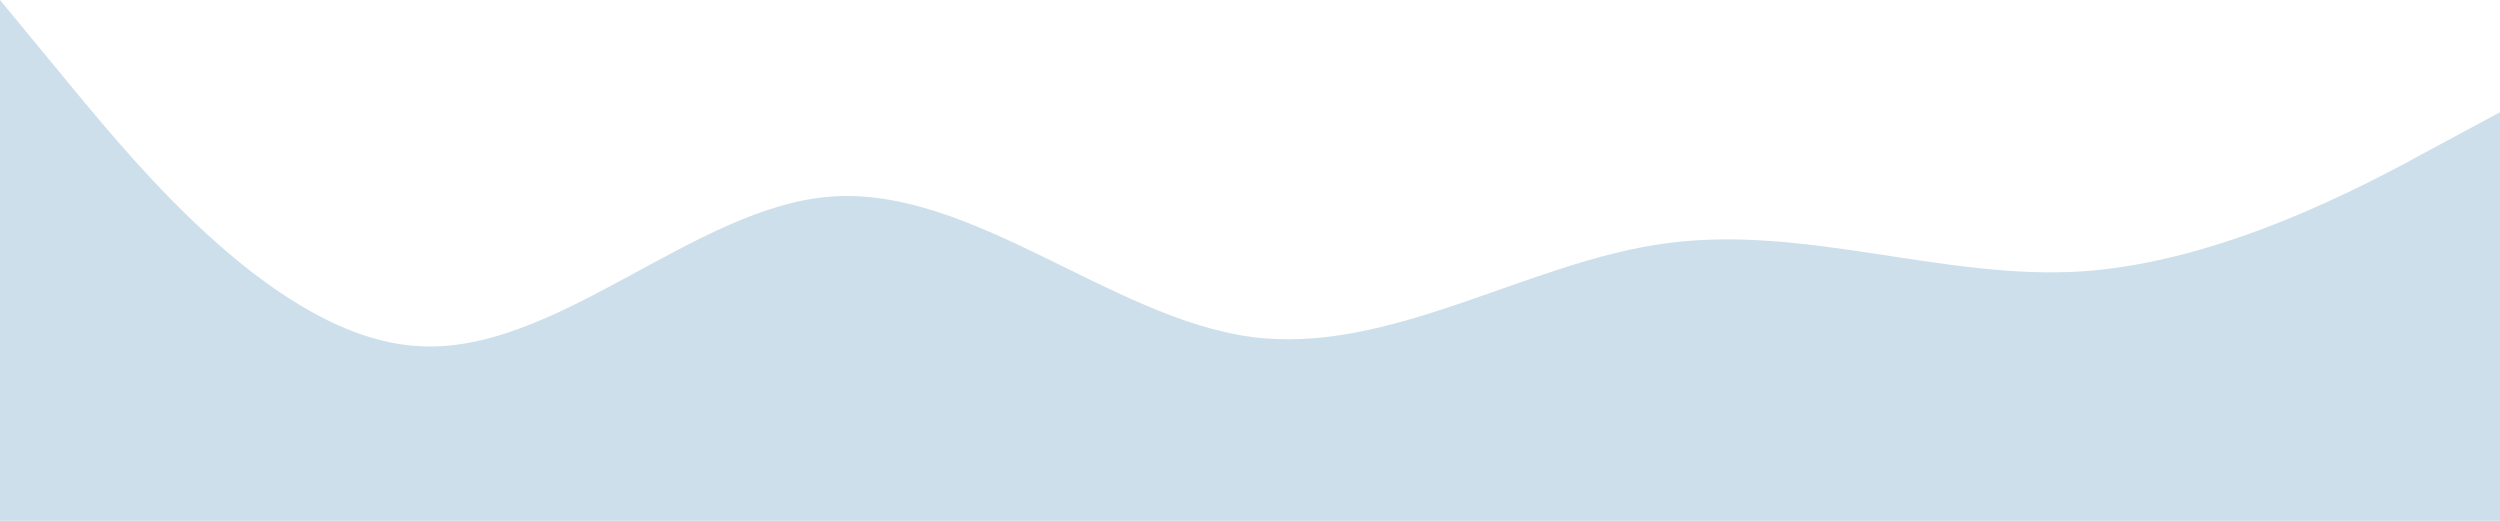 <svg width="100%" height="100%" viewBox="0 0 1920 400" fill="none" xmlns="http://www.w3.org/2000/svg">
<path d="M0 0L53.333 64.65C106.667 129.3 213.333 258.6 320 265.738C426.667 273.416 533.333 157.584 640 150.85C746.667 144.116 853.333 243.784 960 258.6C1066.67 273.416 1173.33 200.684 1280 186.812C1386.67 172.4 1493.33 215.5 1600 208.362C1706.67 200.684 1813.33 144.116 1866.67 114.888L1920 86.2V431H1866.67C1813.33 431 1706.67 431 1600 431C1493.33 431 1386.67 431 1280 431C1173.33 431 1066.67 431 960 431C853.333 431 746.667 431 640 431C533.333 431 426.667 431 320 431C213.333 431 106.667 431 53.333 431H0V0Z" fill="#1D70A7" fill-opacity="0.22"/>
</svg>
